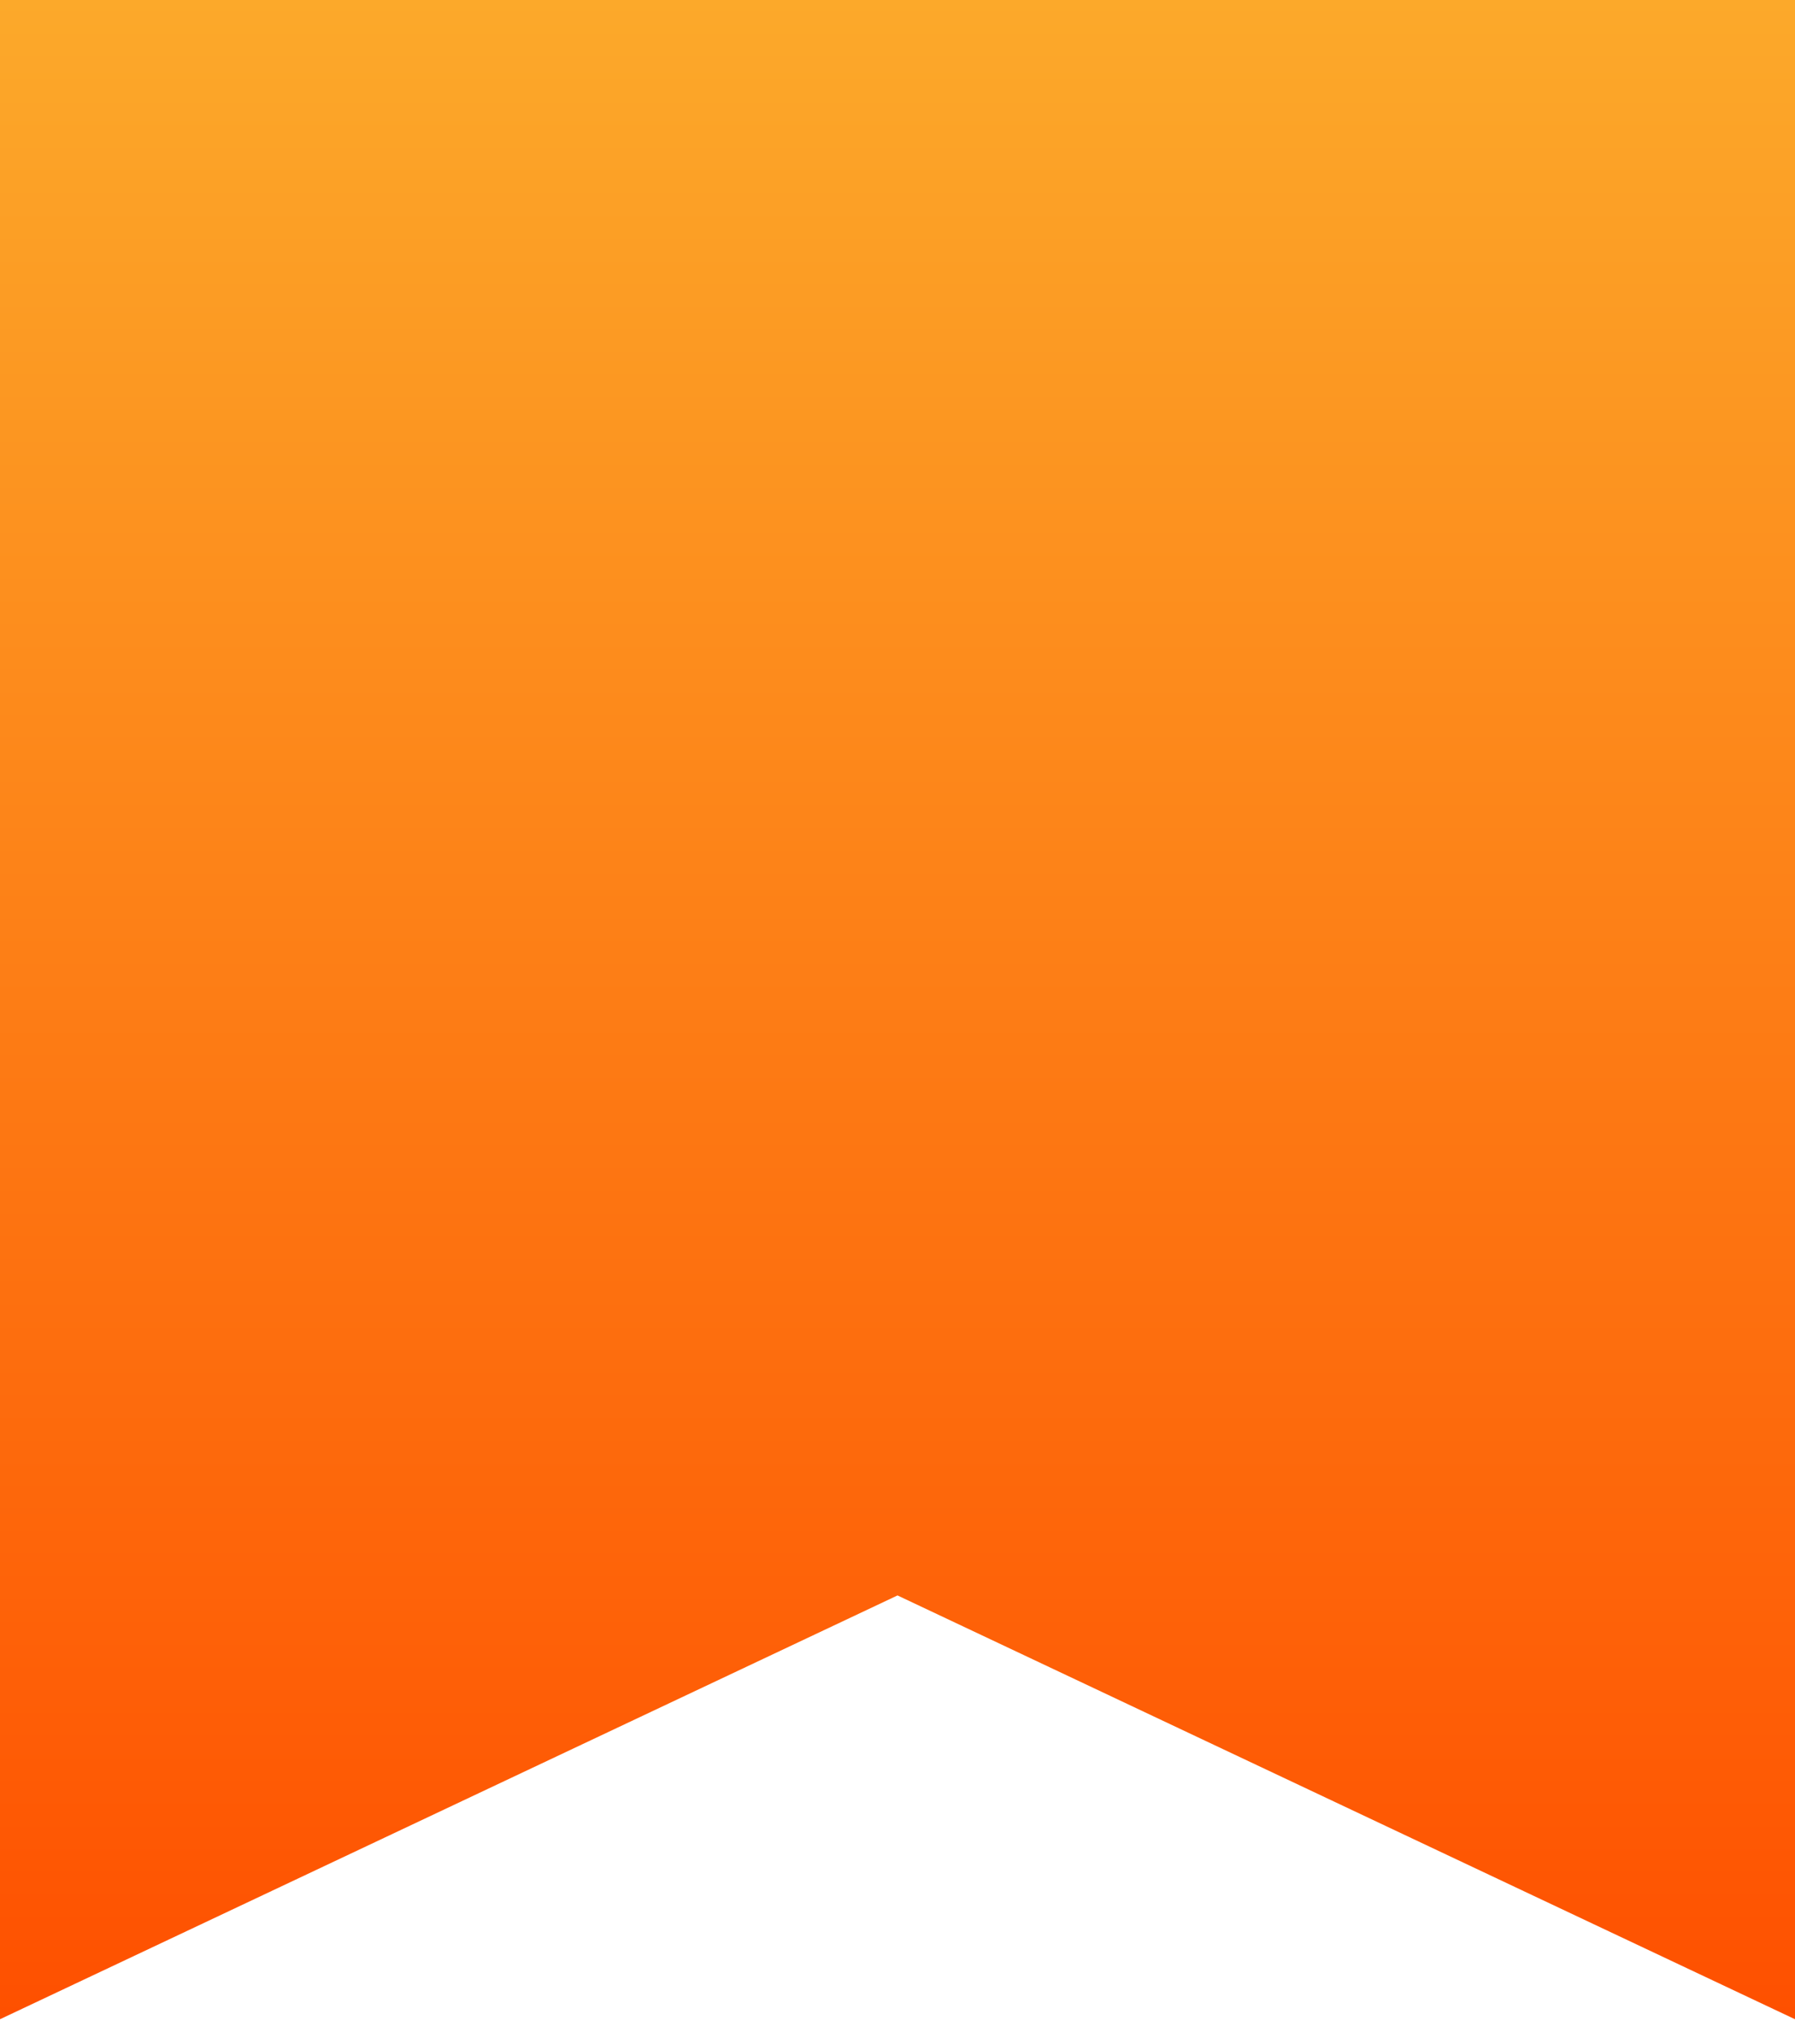 <svg width="36" height="41" viewBox="0 0 36 41" fill="none" xmlns="http://www.w3.org/2000/svg">
<path d="M0 40.5V0H36V40.5L18 32L0 40.5Z" fill="url(#paint0_linear)"/>
<defs>
<linearGradient id="paint0_linear" x1="18" y1="0" x2="18" y2="40.5" gradientUnits="userSpaceOnUse">
<stop stop-color="#FCA92A"/>
<stop offset="1" stop-color="#FE5000"/>
</linearGradient>
</defs>
</svg>
